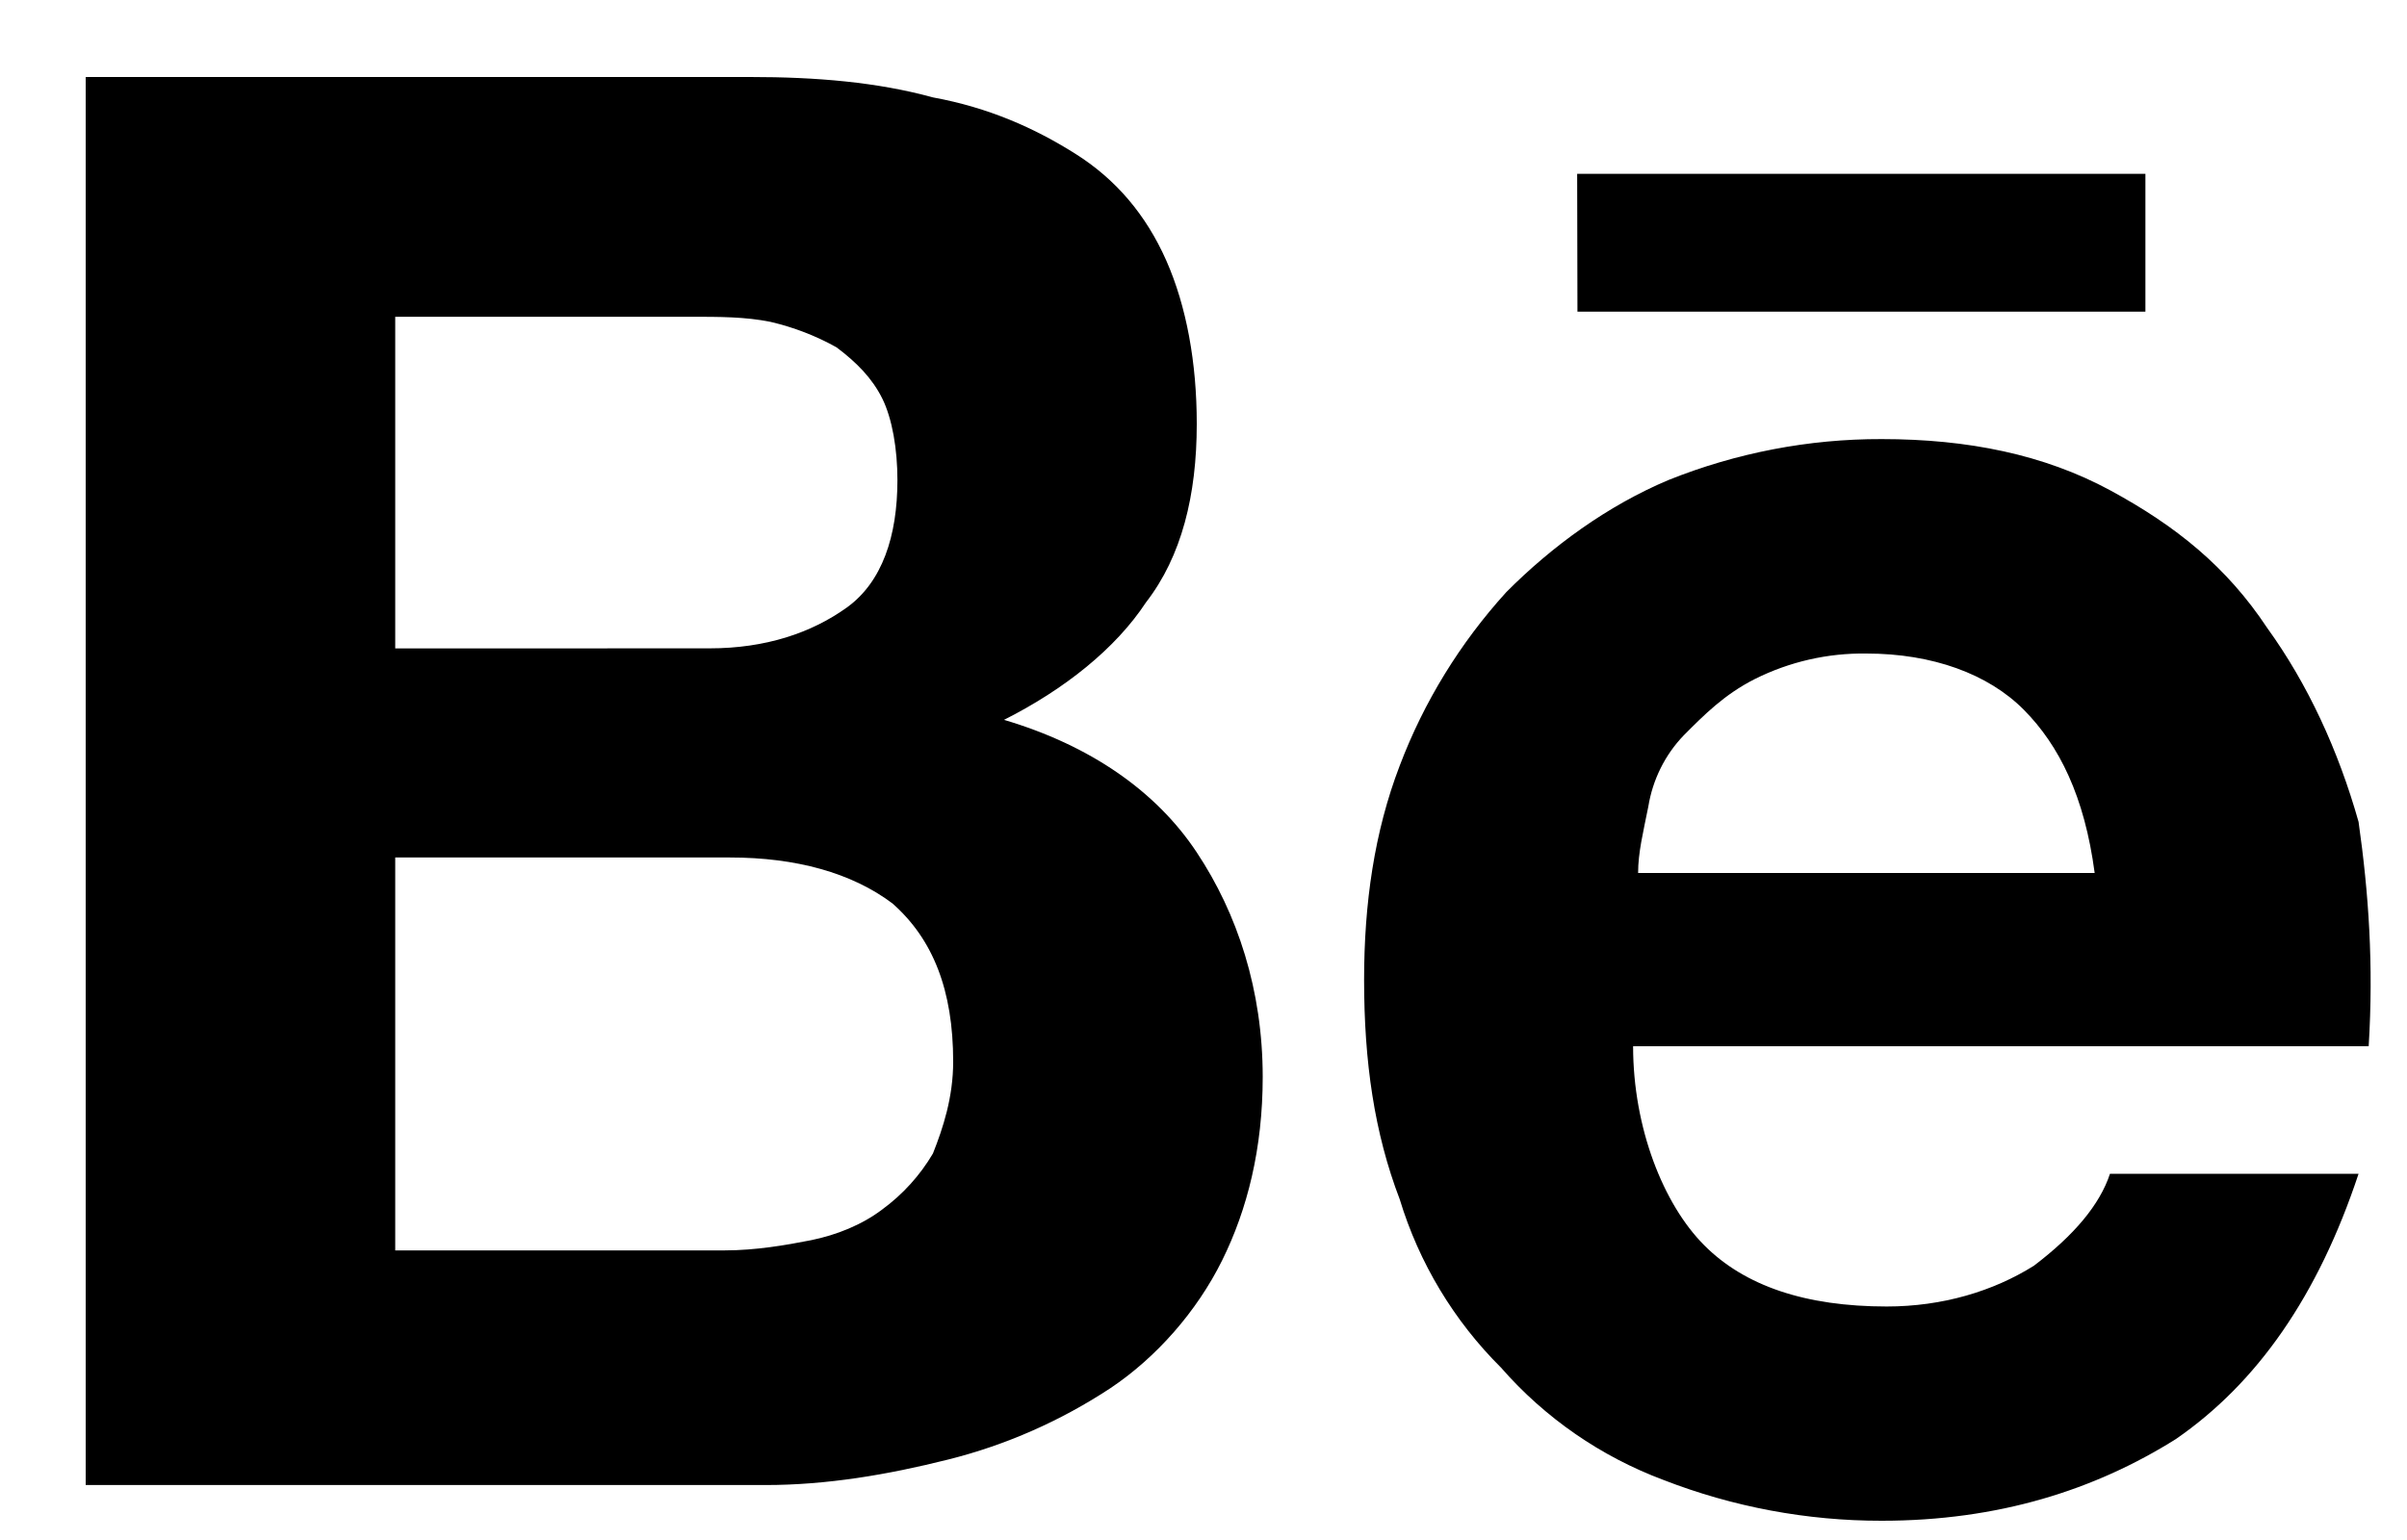 <svg width="25" height="16" viewBox="0 0 25 16" fill="none" xmlns="http://www.w3.org/2000/svg">
<g clip-path="url(#clip0_35_2508)">
<path d="M7.793 0.8C8.478 0.8 9.111 0.853 9.69 1.012C10.269 1.118 10.744 1.33 11.165 1.595C11.588 1.86 11.903 2.231 12.114 2.708C12.324 3.185 12.43 3.768 12.43 4.404C12.43 5.147 12.272 5.782 11.903 6.258C11.588 6.737 11.06 7.16 10.428 7.479C11.323 7.744 12.009 8.22 12.43 8.856C12.852 9.491 13.115 10.287 13.115 11.189C13.115 11.931 12.956 12.566 12.693 13.096C12.43 13.627 12.009 14.104 11.534 14.422C11.018 14.762 10.448 15.014 9.848 15.164C9.216 15.323 8.584 15.429 7.951 15.429H0.89V0.8H7.793ZM7.371 6.736C7.95 6.736 8.425 6.577 8.794 6.313C9.163 6.048 9.321 5.57 9.321 4.987C9.321 4.669 9.268 4.351 9.163 4.139C9.058 3.929 8.899 3.767 8.689 3.609C8.475 3.489 8.243 3.4 8.003 3.344C7.74 3.291 7.477 3.291 7.16 3.291H4.105V6.737L7.371 6.736ZM7.53 12.991C7.846 12.991 8.162 12.937 8.425 12.885C8.689 12.831 8.952 12.726 9.163 12.566C9.376 12.41 9.556 12.212 9.69 11.984C9.795 11.719 9.9 11.4 9.9 11.03C9.9 10.287 9.69 9.757 9.269 9.386C8.846 9.068 8.267 8.909 7.583 8.909H4.105V12.991L7.53 12.991ZM17.7 12.937C18.121 13.361 18.754 13.574 19.596 13.574C20.176 13.574 20.703 13.415 21.124 13.151C21.546 12.831 21.81 12.514 21.915 12.195H24.497C24.075 13.467 23.443 14.369 22.6 14.951C21.756 15.481 20.755 15.8 19.544 15.8C18.769 15.801 18 15.657 17.277 15.376C16.628 15.133 16.048 14.733 15.591 14.21C15.101 13.723 14.739 13.122 14.538 12.46C14.274 11.771 14.168 11.03 14.168 10.181C14.168 9.386 14.274 8.644 14.538 7.955C14.79 7.29 15.166 6.679 15.645 6.152C16.118 5.676 16.698 5.253 17.33 4.987C18.034 4.705 18.785 4.56 19.544 4.562C20.44 4.562 21.23 4.723 21.915 5.093C22.6 5.464 23.127 5.888 23.548 6.524C23.97 7.108 24.287 7.796 24.497 8.539C24.602 9.28 24.654 10.023 24.602 10.87H16.962C16.962 11.719 17.277 12.513 17.7 12.937ZM21.019 7.373C20.65 7.002 20.071 6.79 19.386 6.79C18.983 6.784 18.586 6.875 18.226 7.055C17.91 7.215 17.7 7.427 17.489 7.639C17.293 7.842 17.165 8.102 17.12 8.38C17.067 8.646 17.014 8.857 17.014 9.07H21.756C21.651 8.275 21.388 7.745 21.019 7.373ZM16.381 1.806H22.283V3.238H16.384L16.381 1.806Z" fill="black"/>
</g>
<defs>
<clipPath id="clip0_35_2508">
<rect width="23.733" height="15" fill="white" transform="translate(0.89 0.8)"/>
</clipPath>
</defs>
</svg>
